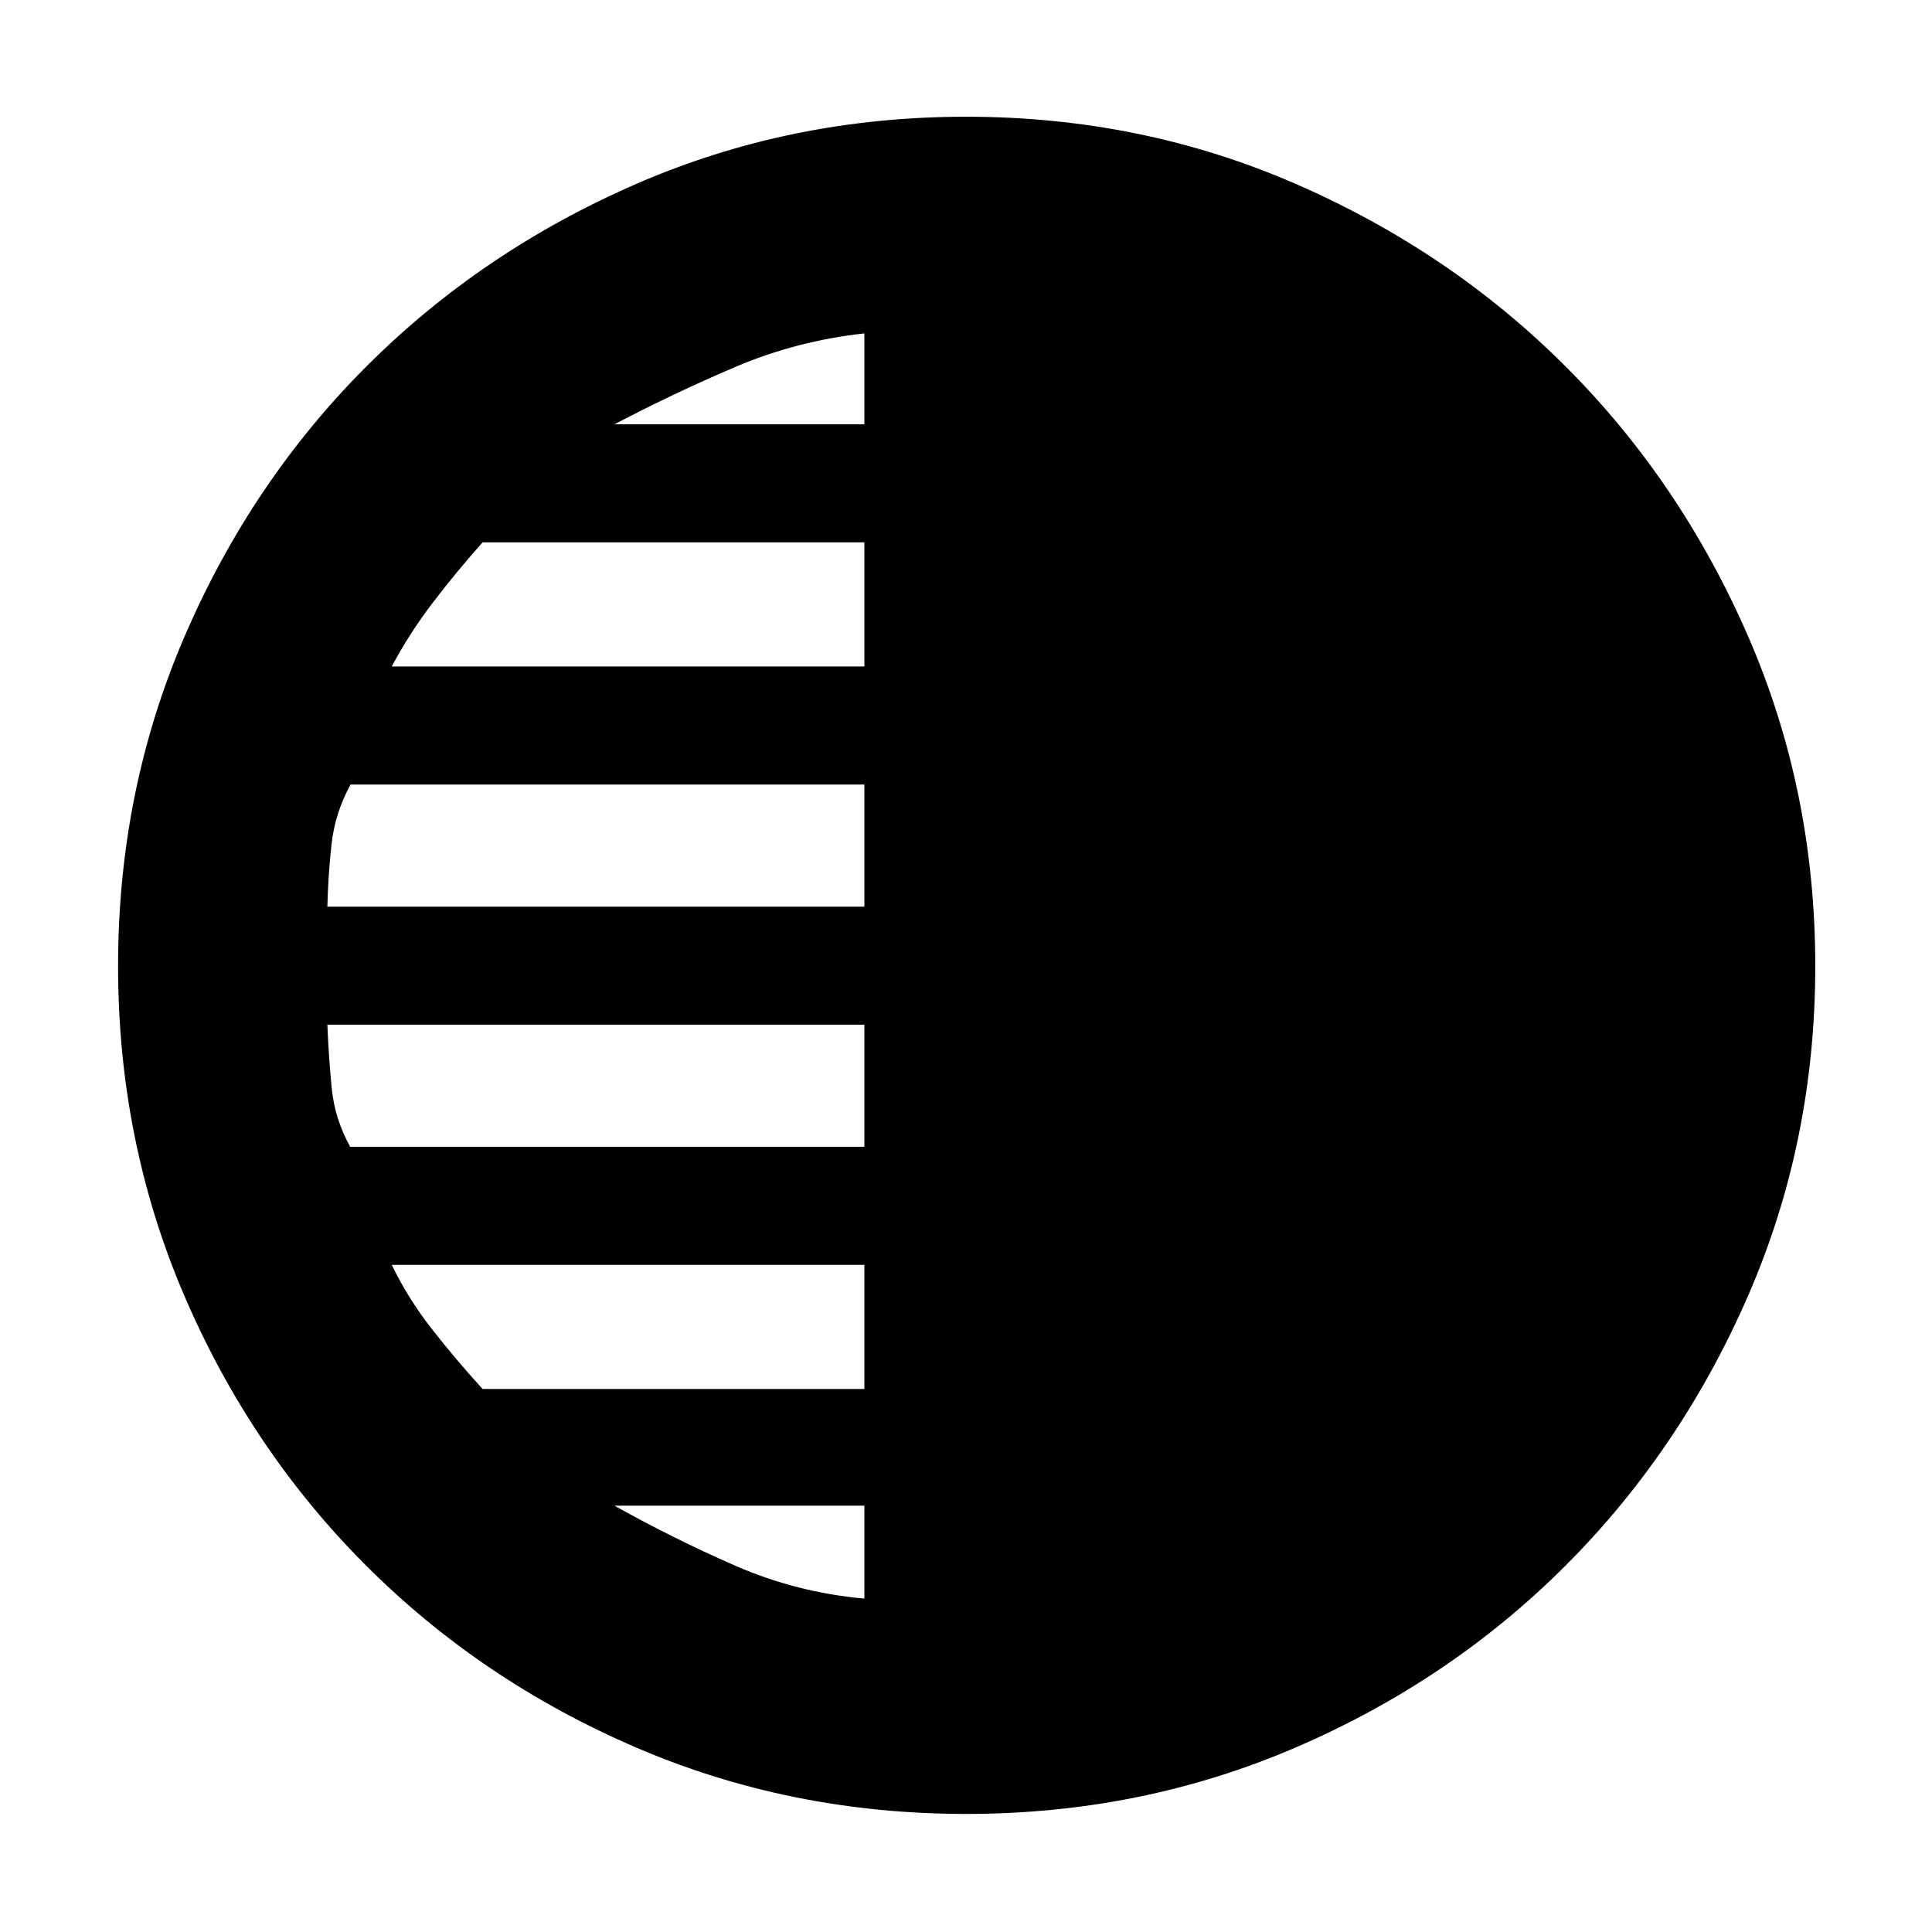 <svg xmlns="http://www.w3.org/2000/svg" height="40" viewBox="0 -960 960 960" width="40"><path d="M480.05-58.67q-87.29 0-164.04-33.03-76.76-33.03-134.1-90.37-57.34-57.33-90.29-134.02-32.95-76.69-32.95-163.88 0-87.27 33.17-164.1 33.18-76.83 90.34-133.96 57.15-57.14 133.89-90.55Q392.8-902 480.04-902q87.33 0 164.09 33.51 76.77 33.51 133.9 90.67 57.14 57.15 90.55 133.89Q902-567.2 902-479.96q0 87.33-33.51 164.09-33.51 76.77-90.67 133.9-57.15 57.14-133.86 90.22-76.7 33.08-163.91 33.08Zm-50.55-690.5v-45.16q-33.67 3.66-64.33 16.75-30.67 13.08-59.84 28.41H429.5Zm0 120.34v-61.67H239.8q-13.06 14.62-24.76 29.98-11.71 15.35-20.37 31.69H429.5Zm0 119.33v-60.67H174.17q-7.71 14.17-9.42 29.59-1.71 15.41-2.08 31.08H429.5Zm0 119.33v-60.66H162.67q.66 16.33 2.16 31.58t9.17 29.08h255.5Zm0 120.34v-61.67H194.67q8 16.67 20.04 32.02 12.03 15.36 25.09 29.65h189.7Zm0 104.16v-46.16H305.33q29.19 16.34 59.85 29.75 30.65 13.41 64.32 16.41Z"/></svg>